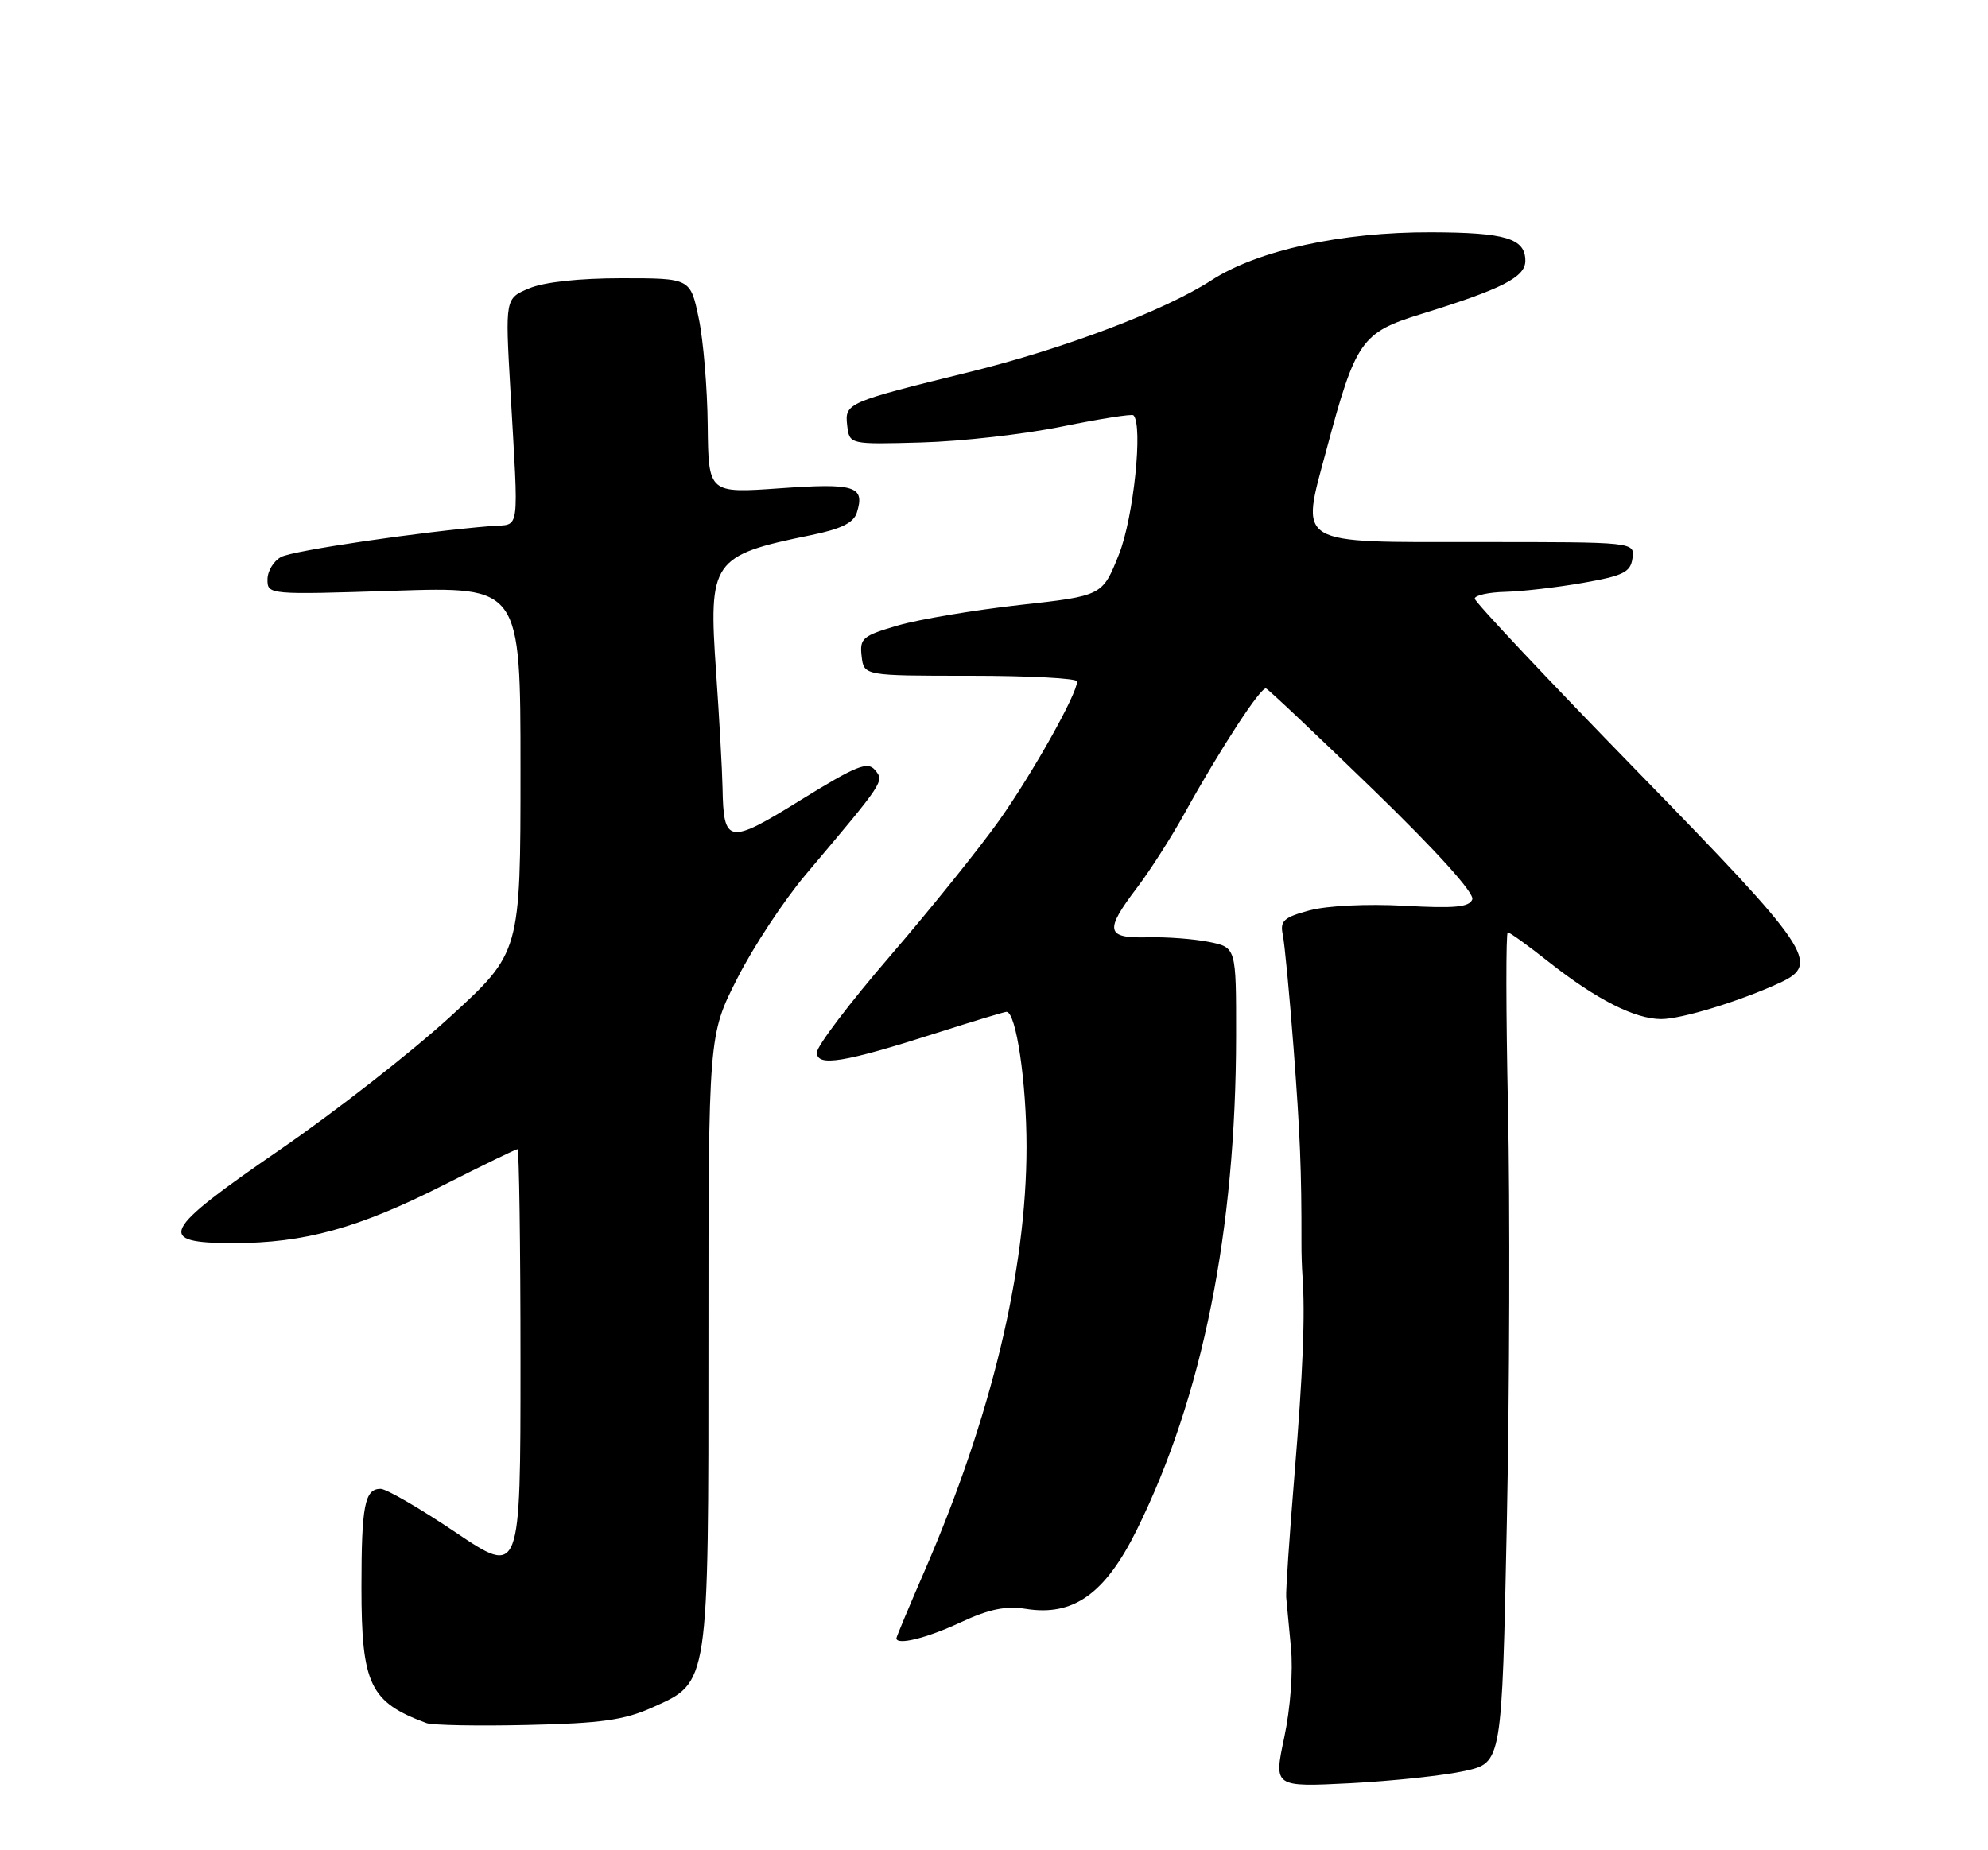 <?xml version="1.0" encoding="UTF-8" standalone="no"?>
<!DOCTYPE svg PUBLIC "-//W3C//DTD SVG 1.1//EN" "http://www.w3.org/Graphics/SVG/1.1/DTD/svg11.dtd" >
<svg xmlns="http://www.w3.org/2000/svg" xmlns:xlink="http://www.w3.org/1999/xlink" version="1.1" viewBox="0 0 275 256">
 <g >
 <path fill="currentColor"
d=" M 202.63 245.03 C 207.76 243.89 207.76 243.89 208.44 210.69 C 208.82 192.44 208.89 166.59 208.60 153.25 C 208.32 139.91 208.30 129.00 208.57 129.00 C 208.84 129.00 211.38 130.83 214.21 133.07 C 220.79 138.27 226.15 141.00 229.80 141.00 C 232.62 141.00 240.77 138.50 246.25 135.96 C 251.86 133.35 250.52 131.38 226.50 106.74 C 214.12 94.04 204.00 83.28 204.00 82.83 C 204.00 82.37 205.91 81.95 208.25 81.89 C 210.59 81.83 215.43 81.27 219.00 80.64 C 224.56 79.66 225.55 79.18 225.82 77.25 C 226.14 75.00 226.14 75.00 204.81 75.00 C 178.81 75.00 179.90 75.66 183.51 62.15 C 187.52 47.16 188.33 46.00 196.50 43.48 C 207.78 39.99 211.00 38.35 211.00 36.09 C 211.00 32.99 208.28 32.17 197.97 32.14 C 185.57 32.10 173.97 34.63 167.56 38.79 C 161.10 42.98 147.10 48.28 134.00 51.50 C 117.14 55.65 116.84 55.78 117.19 58.85 C 117.50 61.50 117.50 61.50 127.48 61.22 C 132.97 61.07 141.73 60.08 146.94 59.01 C 152.15 57.95 156.58 57.25 156.79 57.46 C 158.14 58.81 156.81 71.61 154.79 76.69 C 152.50 82.44 152.50 82.44 141.02 83.71 C 134.71 84.42 127.14 85.69 124.21 86.54 C 119.31 87.97 118.90 88.31 119.19 90.80 C 119.50 93.50 119.50 93.50 134.25 93.50 C 142.36 93.50 149.00 93.85 149.00 94.28 C 149.00 96.01 142.88 106.92 138.23 113.50 C 135.50 117.35 128.71 125.79 123.14 132.26 C 117.56 138.73 113.00 144.74 113.00 145.62 C 113.00 147.64 116.73 147.03 129.60 142.91 C 134.61 141.31 138.94 140.00 139.23 140.00 C 140.56 140.00 142.00 149.77 142.00 158.69 C 141.99 175.84 137.12 196.09 127.87 217.42 C 125.74 222.33 124.00 226.49 124.00 226.67 C 124.00 227.69 128.19 226.66 132.84 224.49 C 136.84 222.63 139.13 222.16 141.93 222.61 C 148.49 223.65 152.87 220.53 157.25 211.68 C 166.35 193.28 170.97 170.26 170.99 143.30 C 171.00 131.09 171.00 131.09 167.25 130.33 C 165.19 129.91 161.36 129.62 158.75 129.69 C 152.97 129.83 152.75 128.80 157.28 122.83 C 159.09 120.45 162.06 115.80 163.88 112.50 C 168.87 103.50 174.42 94.99 175.13 95.26 C 175.48 95.39 182.16 101.70 189.98 109.28 C 198.75 117.79 203.99 123.59 203.66 124.44 C 203.25 125.52 201.21 125.71 194.24 125.32 C 189.12 125.04 183.57 125.31 181.16 125.96 C 177.60 126.91 177.05 127.41 177.44 129.29 C 177.70 130.51 178.37 137.57 178.94 145.00 C 179.84 156.88 180.05 161.97 180.03 172.00 C 180.02 173.38 180.09 175.40 180.17 176.50 C 180.56 181.84 180.24 189.84 179.07 204.00 C 178.37 212.53 177.85 220.18 177.92 221.00 C 177.99 221.82 178.29 224.97 178.58 228.00 C 178.89 231.18 178.50 236.41 177.65 240.39 C 176.19 247.27 176.19 247.27 186.84 246.73 C 192.70 246.42 199.81 245.66 202.63 245.03 Z  M 90.28 236.23 C 98.11 232.71 98.00 233.46 98.00 185.15 C 98.00 143.23 98.00 143.23 101.99 135.37 C 104.18 131.04 108.44 124.58 111.46 121.00 C 122.39 108.04 122.34 108.12 121.04 106.54 C 120.01 105.31 118.48 105.93 110.80 110.67 C 100.73 116.91 100.09 116.81 99.95 109.00 C 99.90 106.53 99.50 99.33 99.06 93.00 C 97.98 77.56 98.47 76.85 112.20 74.04 C 116.33 73.20 118.07 72.34 118.52 70.95 C 119.69 67.26 118.29 66.82 107.90 67.56 C 98.00 68.26 98.00 68.26 97.90 58.88 C 97.85 53.72 97.29 47.02 96.65 44.00 C 95.50 38.50 95.50 38.50 86.00 38.50 C 80.12 38.50 75.24 39.03 73.19 39.90 C 69.88 41.29 69.88 41.29 70.60 53.90 C 71.76 74.30 72.01 72.46 68.00 72.78 C 58.27 73.57 40.55 76.17 38.89 77.06 C 37.85 77.62 37.00 79.02 37.00 80.19 C 37.00 82.28 37.17 82.30 54.50 81.74 C 72.00 81.17 72.00 81.17 72.00 106.48 C 72.00 131.78 72.00 131.78 62.25 140.70 C 56.89 145.60 46.31 153.86 38.75 159.06 C 22.26 170.39 21.45 172.00 32.29 172.00 C 42.10 172.00 49.59 169.93 61.34 163.98 C 66.75 161.24 71.36 159.00 71.59 159.00 C 71.81 159.00 72.00 172.29 72.00 188.53 C 72.00 218.05 72.00 218.05 63.04 212.03 C 58.11 208.71 53.43 206.00 52.65 206.00 C 50.45 206.00 50.00 208.29 50.00 219.63 C 50.00 233.09 51.17 235.52 59.00 238.41 C 59.83 238.71 66.12 238.83 73.00 238.67 C 83.22 238.44 86.37 237.99 90.28 236.23 Z "/>
</g>
</svg>